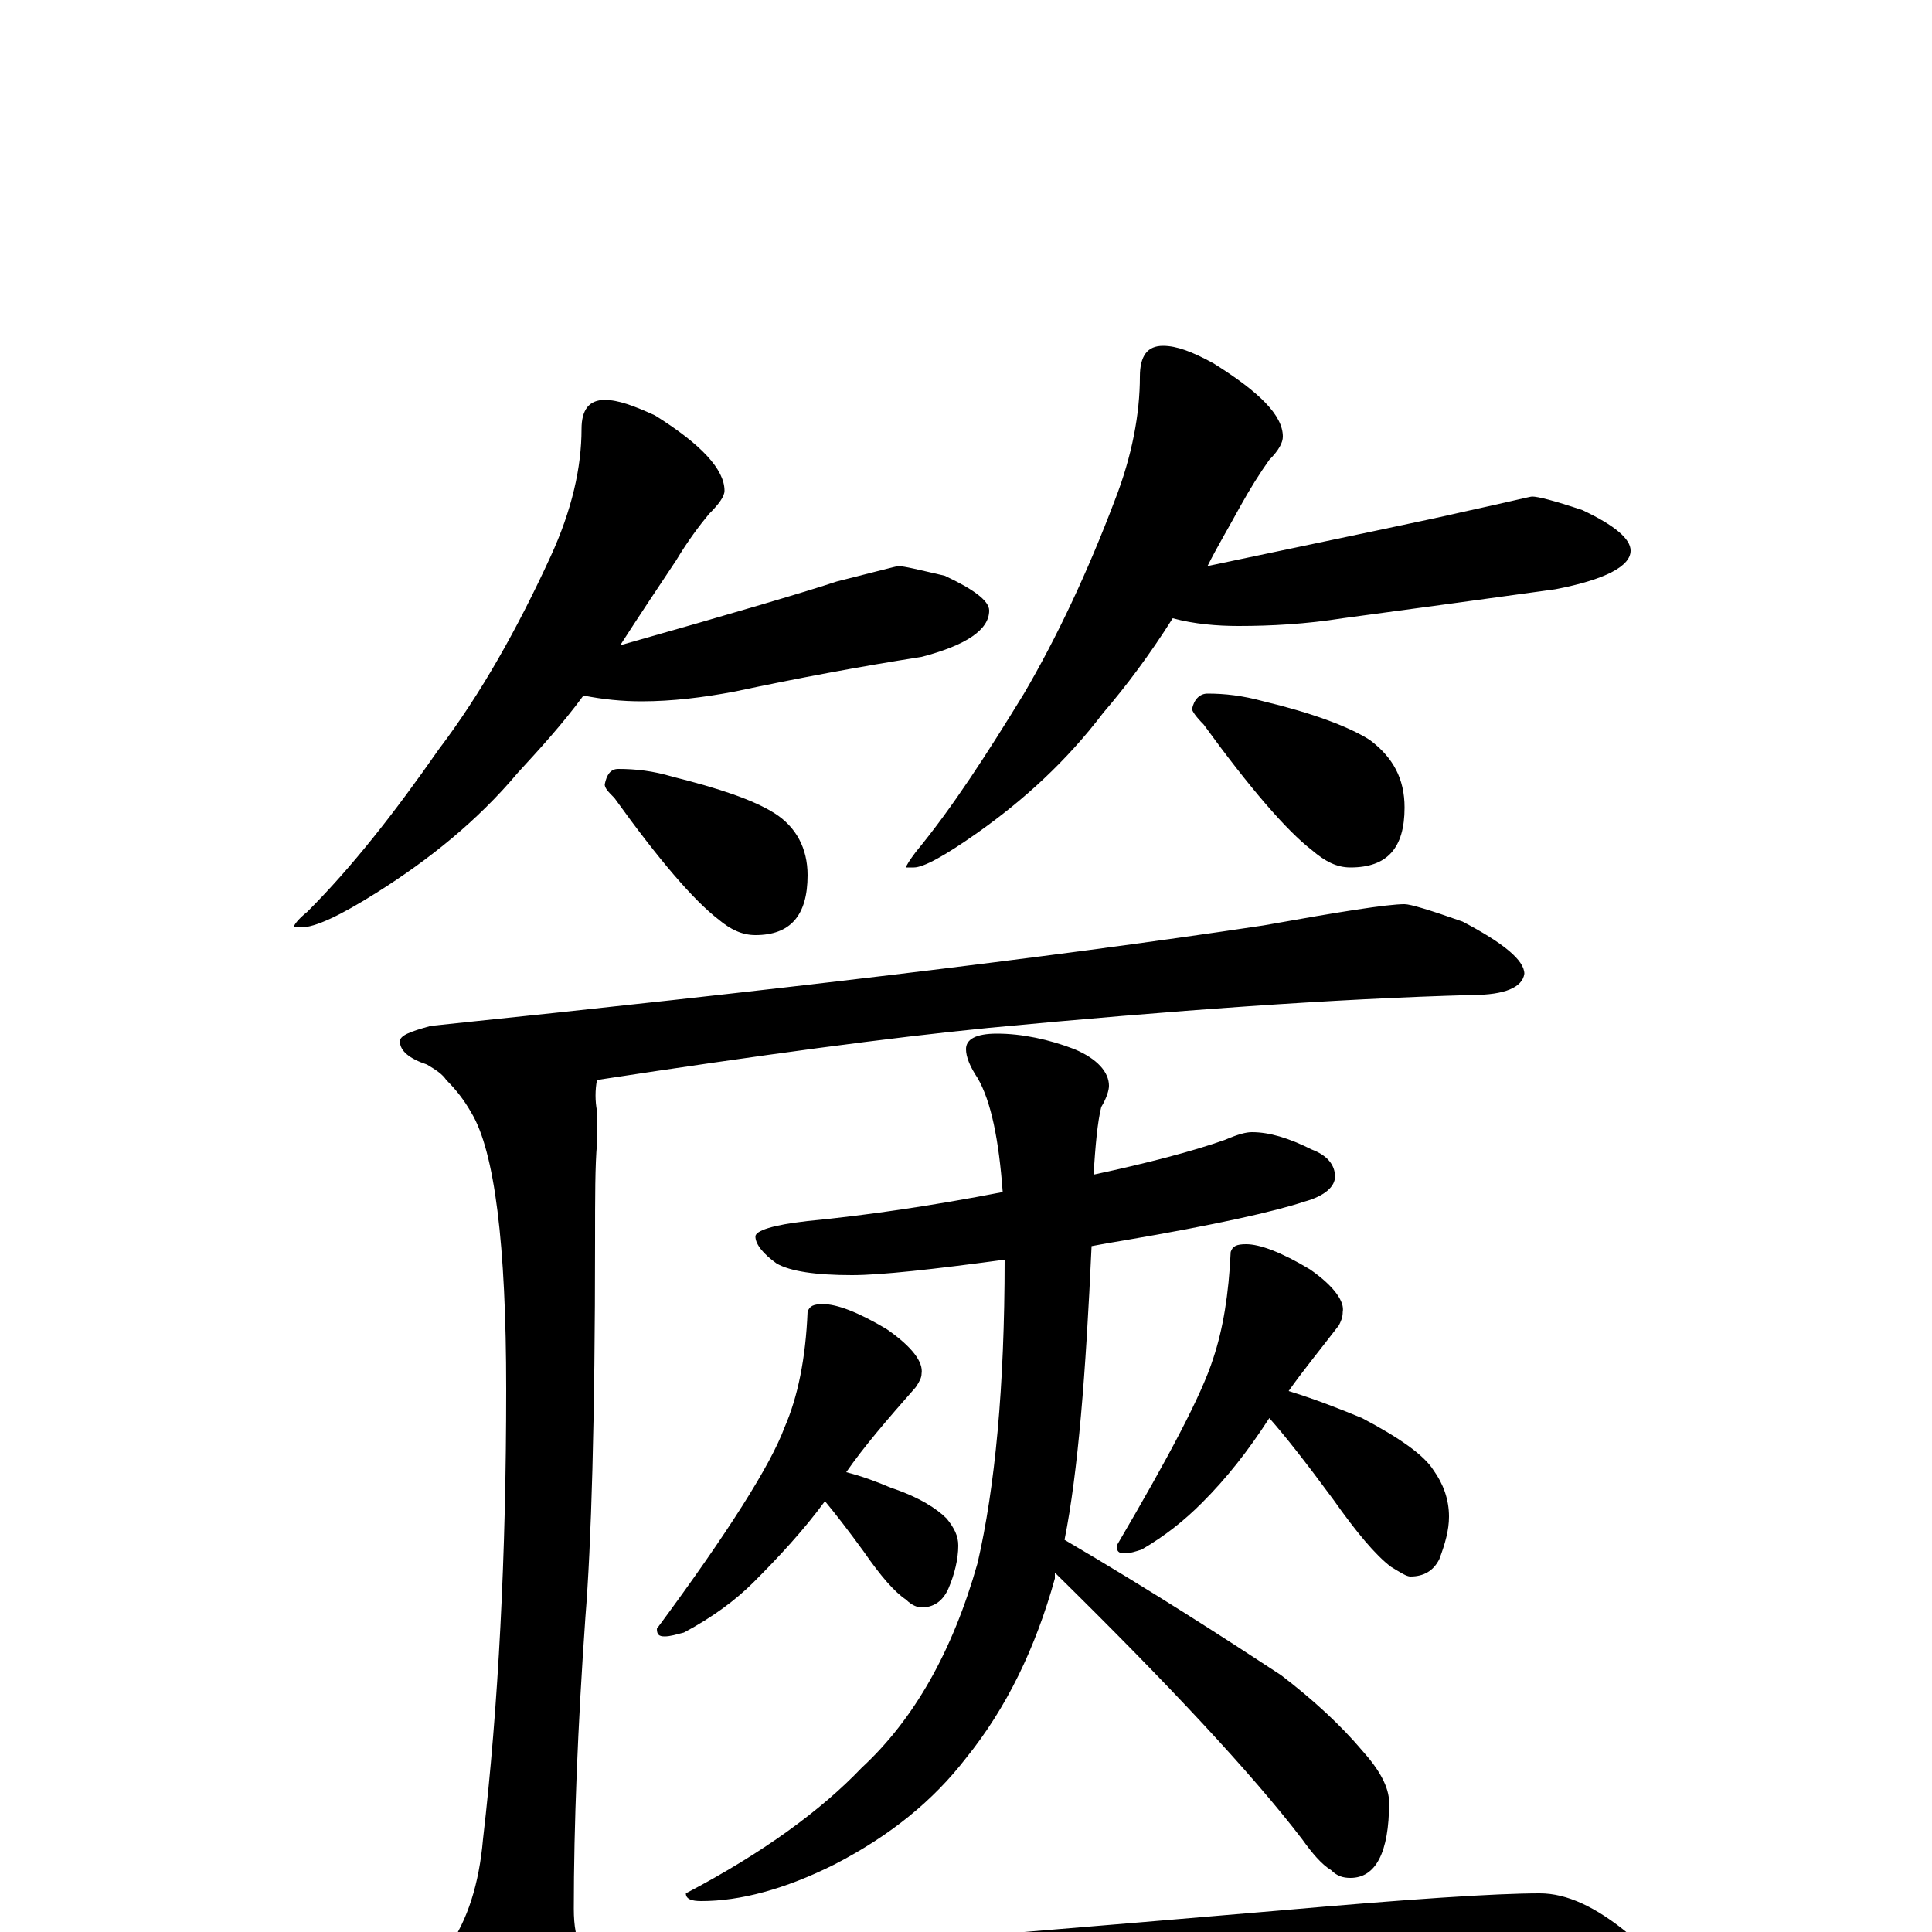 <?xml version="1.0" encoding="utf-8" ?>
<!DOCTYPE svg PUBLIC "-//W3C//DTD SVG 1.1//EN" "http://www.w3.org/Graphics/SVG/1.1/DTD/svg11.dtd">
<svg version="1.1" id="Layer_1" xmlns="http://www.w3.org/2000/svg" xmlns:xlink="http://www.w3.org/1999/xlink" x="0px" y="145px" width="1000px" height="1000px" viewBox="0 0 1000 1000" enable-background="new 0 0 1000 1000" xml:space="preserve">
<g id="Layer_1">
<path id="glyph" transform="matrix(1 0 0 -1 0 1000)" d="M313,793C320,793 328,790 339,785C363,770 375,757 375,746C375,743 372,739 367,734C362,728 356,720 350,710C340,695 330,680 321,666C381,683 418,694 433,699C453,704 464,707 465,707C468,707 476,705 489,702C504,695 512,689 512,684C512,674 500,666 477,660C445,655 413,649 380,642C364,639 348,637 332,637C322,637 312,638 302,640C291,625 279,612 268,600C247,575 222,555 195,538C176,526 163,520 156,520l-4,0C152,521 154,524 159,528C182,551 204,579 227,612C249,641 268,675 285,712C296,736 301,758 301,778C301,788 305,793 313,793M320,602C329,602 338,601 348,598C372,592 390,586 401,579C412,572 418,561 418,547C418,526 409,516 391,516C384,516 378,519 372,524C359,534 341,555 318,587C315,590 313,592 313,594C314,599 316,602 320,602M602,821C609,821 617,818 628,812C652,797 664,785 664,774C664,771 662,767 657,762C652,755 647,747 642,738C636,727 630,717 625,707C696,722 740,731 757,735C780,740 792,743 793,743C796,743 804,741 819,736C836,728 844,721 844,715C844,707 831,700 805,695C769,690 732,685 695,680C676,677 658,676 641,676C630,676 618,677 607,680C595,661 583,645 571,631C552,606 530,586 506,569C489,557 478,551 473,551l-4,0C469,552 471,555 474,559C493,582 511,610 530,641C547,670 563,704 577,741C586,764 590,786 590,805C590,816 594,821 602,821M625,641C634,641 643,640 654,637C679,631 698,624 709,617C721,608 727,597 727,582C727,561 718,551 699,551C692,551 686,554 679,560C666,570 647,592 623,625C619,629 617,632 617,633C618,638 621,641 625,641M727,532C730,532 740,529 757,523C778,512 789,503 789,496C788,489 779,485 762,485C690,483 607,477 512,468C461,463 394,454 309,441C308,436 308,430 309,425C309,420 309,415 309,408C308,397 308,380 308,358C308,265 306,200 303,163C299,106 297,55 297,12C297,-6 302,-15 313,-15C346,-15 462,-6 661,11C729,17 774,20 797,20C811,20 826,13 843,-1C856,-12 863,-24 863,-35C863,-42 855,-46 840,-46C831,-46 810,-45 779,-43C744,-40 707,-39 670,-39C601,-39 522,-42 433,-48C370,-54 323,-62 292,-73C282,-79 273,-82 266,-82C258,-82 250,-76 241,-65C229,-50 223,-38 223,-31C223,-26 226,-19 232,-8C242,6 248,25 250,48C258,117 262,195 262,281C262,356 256,404 244,424C240,431 236,436 231,441C229,444 226,446 221,449C212,452 207,456 207,461C207,464 212,466 223,469C397,487 541,504 654,521C693,528 718,532 727,532M648,414C657,414 667,411 679,405C687,402 691,397 691,391C691,386 686,381 675,378C660,373 629,366 582,358C576,357 570,356 565,355C562,289 558,238 551,203C597,176 634,152 663,133C680,120 694,107 705,94C714,84 719,75 719,67C719,41 712,28 699,28C695,28 692,29 689,32C684,35 679,41 674,48C648,82 605,128 546,186C546,185 546,184 546,183C536,147 521,116 500,90C483,68 461,50 432,35C406,22 383,16 363,16C358,16 355,17 355,20C395,41 425,63 446,85C473,110 493,145 506,191C515,230 520,282 520,348C483,343 456,340 441,340C422,340 409,342 402,346C395,351 391,356 391,360C391,363 400,366 418,368C449,371 483,376 519,383C517,410 513,430 506,442C502,448 500,453 500,457C500,462 505,465 516,465C529,465 543,462 556,457C568,452 574,445 574,438C574,436 573,432 570,427C568,419 567,407 566,392C594,398 617,404 634,410C641,413 645,414 648,414M426,325C433,325 444,321 459,312C472,303 478,295 477,289C477,287 476,285 474,282C459,265 447,251 438,238C446,236 454,233 461,230C476,225 485,219 490,214C494,209 496,205 496,200C496,193 494,185 491,178C488,171 483,168 477,168C475,168 472,169 469,172C463,176 456,184 447,197C439,208 432,217 427,223C416,208 403,194 390,181C381,172 369,163 354,155C350,154 347,153 344,153C341,153 340,154 340,157C377,207 399,242 406,261C413,277 417,297 418,321C419,324 421,325 426,325M645,356C652,356 663,352 678,343C691,334 696,326 695,321C695,318 694,316 693,314C683,301 674,290 667,280C680,276 693,271 705,266C724,256 737,247 742,239C747,232 750,224 750,215C750,208 748,201 745,193C742,187 737,184 730,184C728,184 725,186 720,189C712,195 702,207 690,224C676,243 665,257 657,266C646,249 635,235 622,222C613,213 603,205 591,198C588,197 585,196 582,196C579,196 578,197 578,200C605,246 622,278 628,297C633,312 636,330 637,352C638,355 640,356 645,356z"/>
</g>
</svg>
